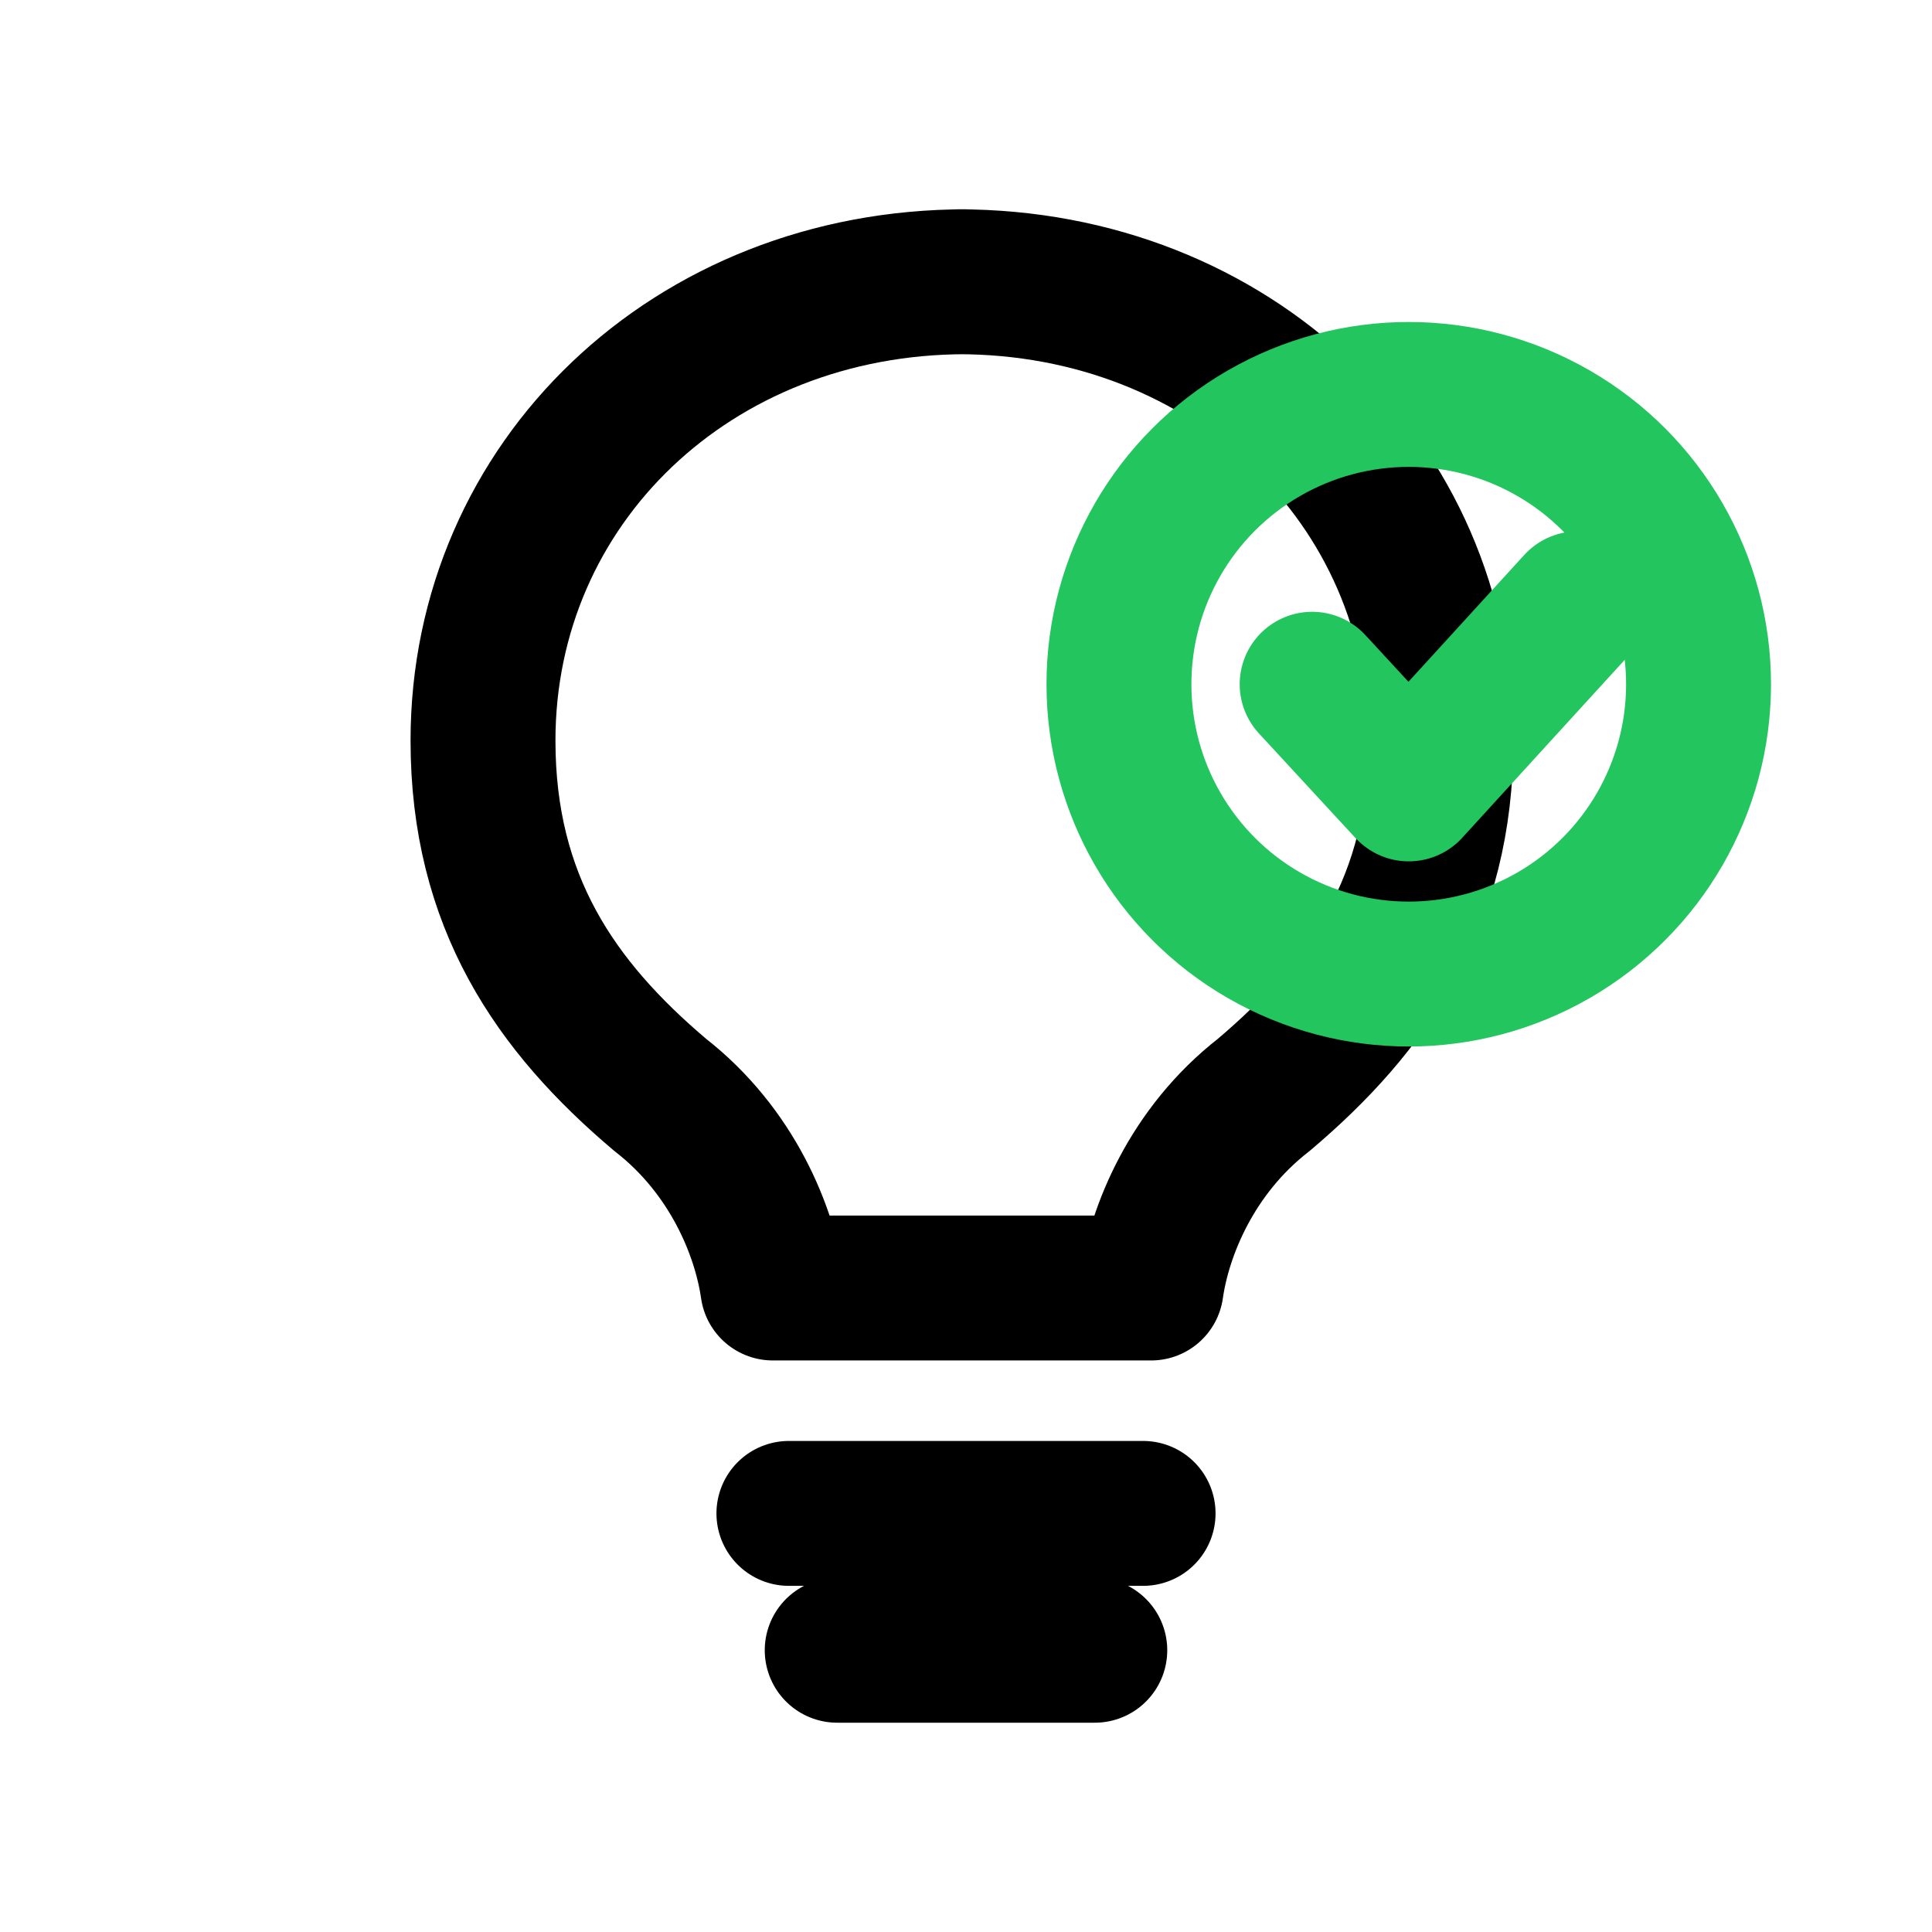 <svg xmlns="http://www.w3.org/2000/svg" width="24" height="24" viewBox="0 0 24 24" fill="none" stroke="currentColor" stroke-width="1.8" stroke-linecap="round" stroke-linejoin="round">
  <!-- Generic tip bulb with embedded completion tick -->
  <path d="M12 3.5c-3.4 0-6 2.5-6 5.7 0 2.0 0.9 3.3 2.2 4.4 0.9 0.7 1.3 1.7 1.4 2.4h4.7c0.1-0.7 0.5-1.7 1.4-2.4 1.3-1.1 2.2-2.4 2.2-4.4 0-3.2-2.6-5.7-6-5.7z"/>
  <path d="M9.8 18.8h4.4M10.4 20.5h3.2"/>
  <!-- Embedded green tick (consistent with task_*_done.svg) -->
  <circle cx="17.5" cy="8.5" r="3.6" stroke="#22C55E"/>
  <path d="M16.3 8.5l1.2 1.3 2.1-2.3" stroke="#22C55E"/>
</svg>
